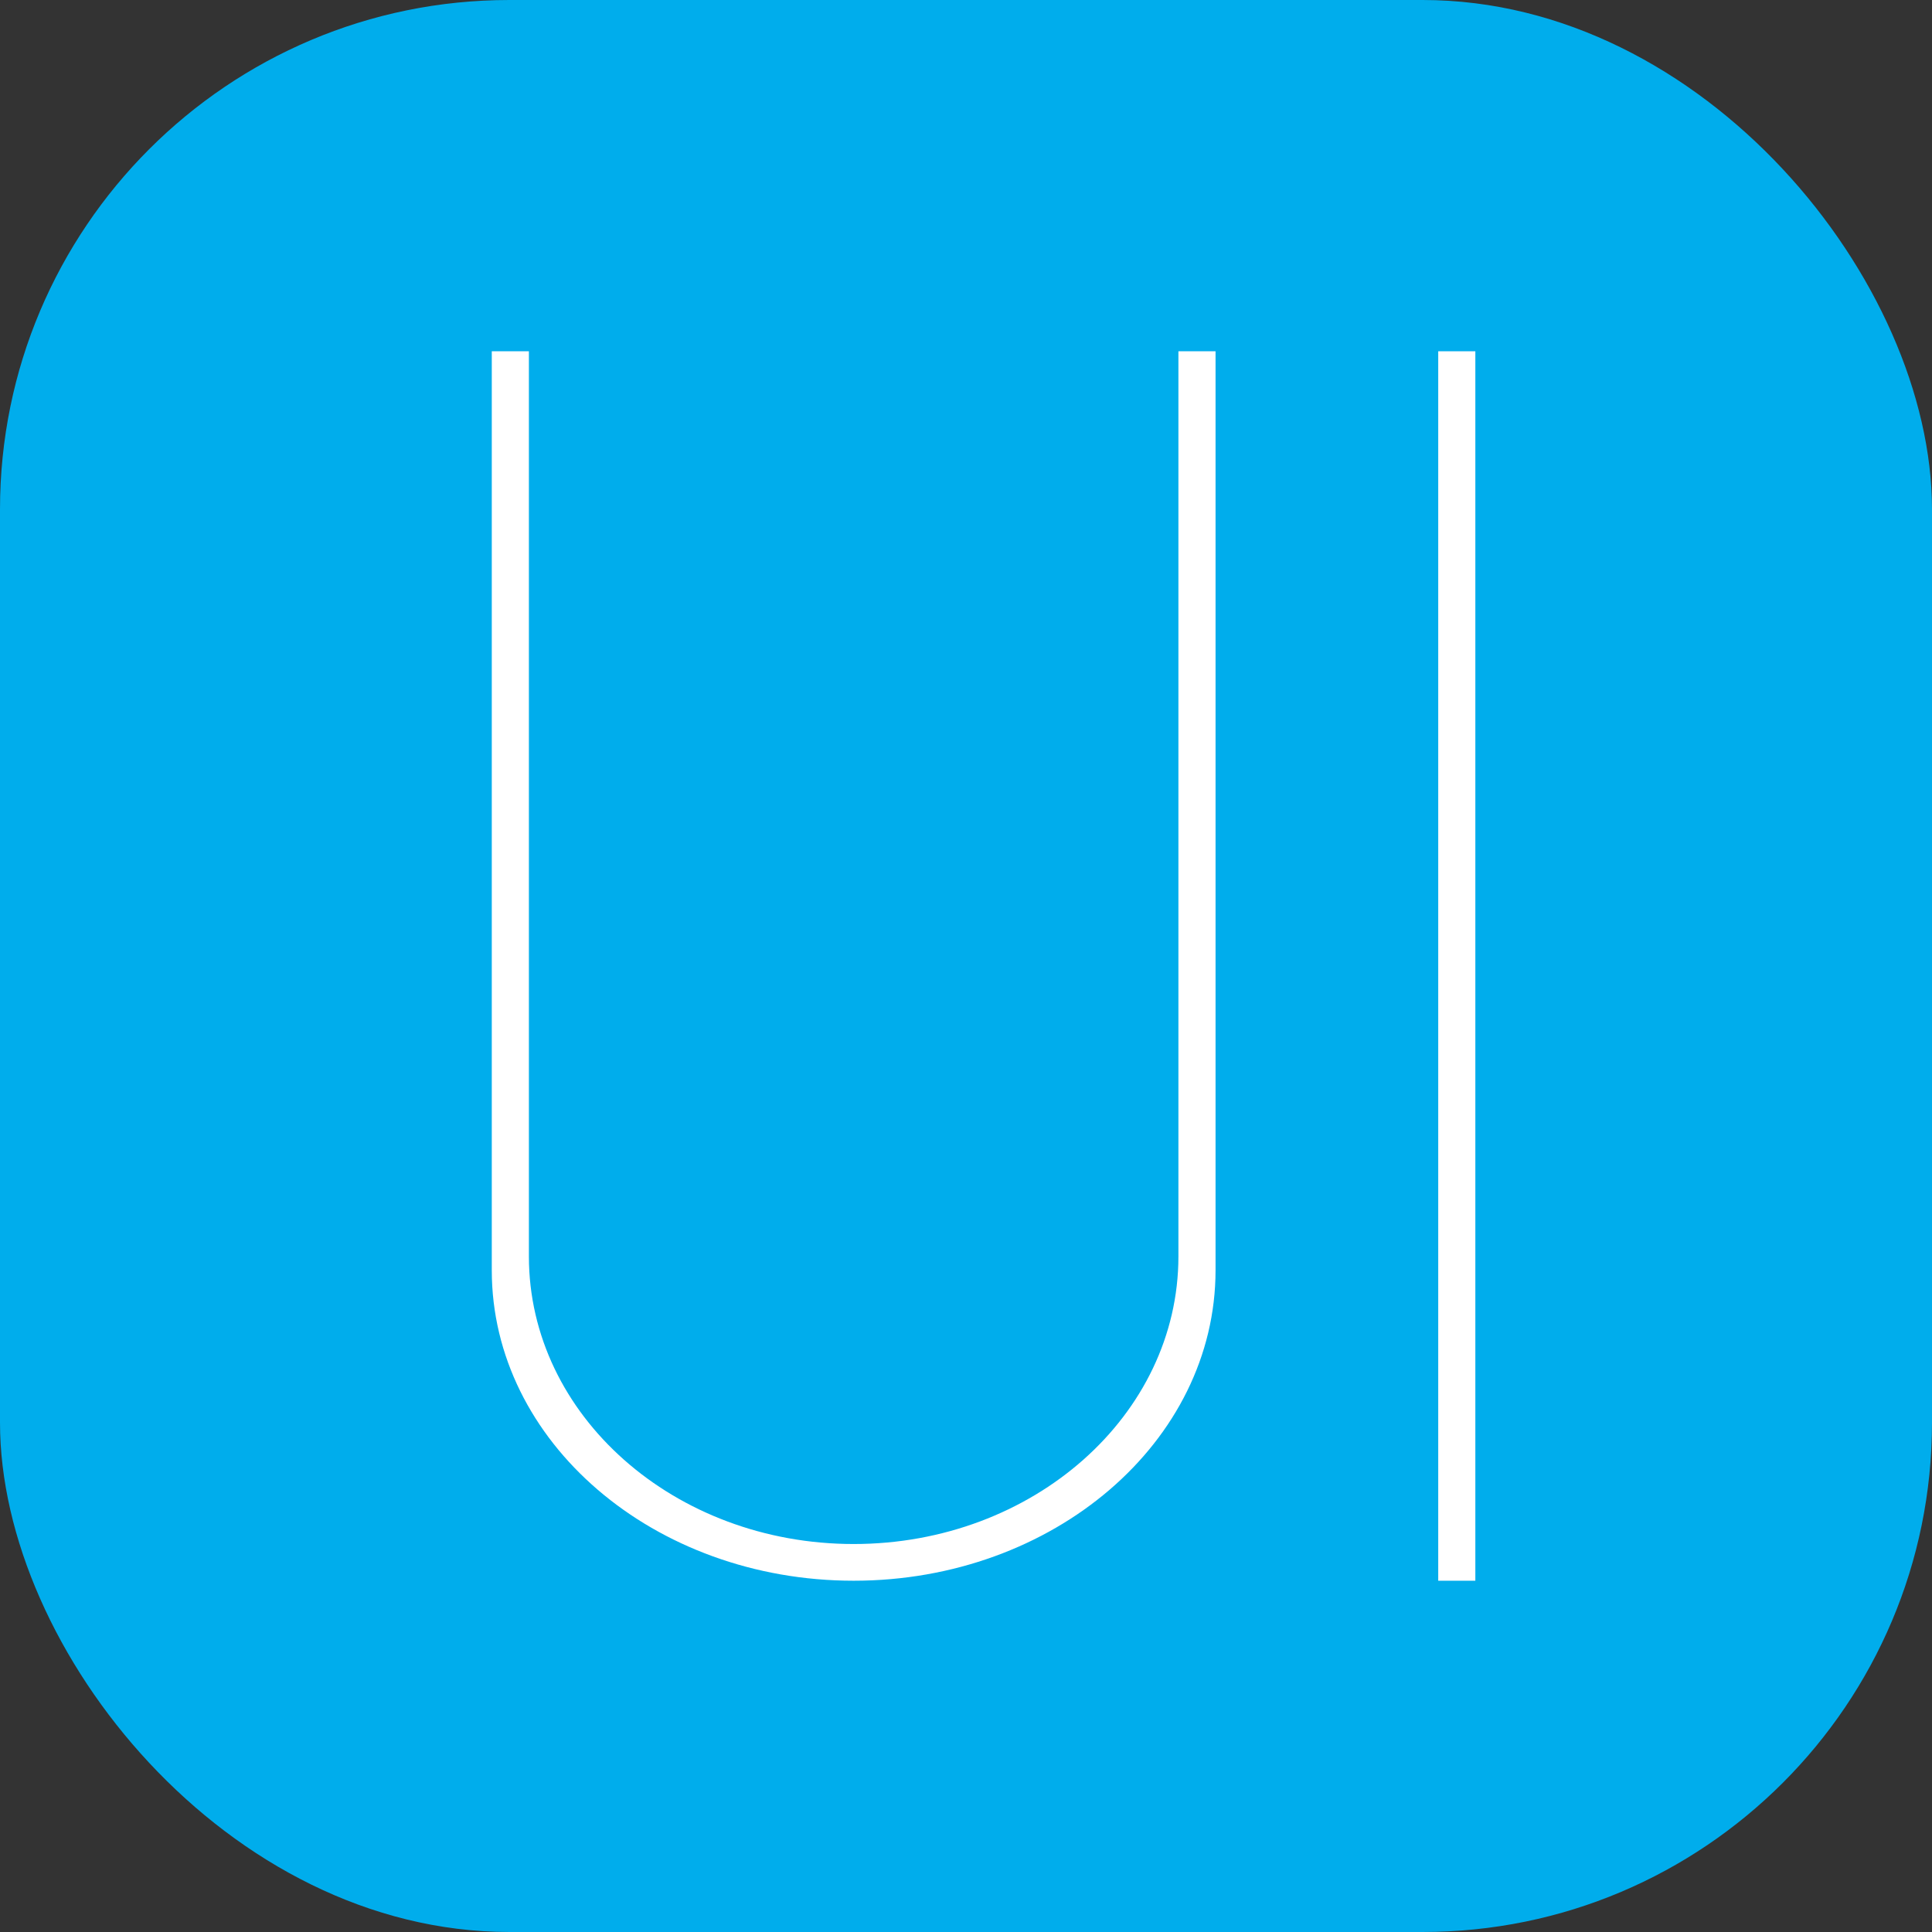 <svg xmlns="http://www.w3.org/2000/svg" xmlns:xlink="http://www.w3.org/1999/xlink" width="110" height="110" version="1.1" viewBox="0 0 110 110"><rect x="0" y="0" width="110" height="110" fill="#333333" stroke="none"/><title>ui-icon</title><desc>Created with Sketch.</desc><g id="ui-icon" fill="none" fill-rule="evenodd" stroke="none" stroke-width="1"><g id="Group-25"><g id="Group-15-Copy-2" fill="#00ADEC"><rect id="Rectangle" width="110" height="110" x="0" y="0" rx="29"/></g><g id="Group-16" fill="#FFF" transform="translate(28, 20)"><path id="Combined-Shape" d="M2.113,0 L2.113,51.534 C2.113,60.578 10.392,67.91 20.604,67.91 C30.816,67.91 39.094,60.578 39.094,51.534 C39.094,36.085 39.094,0.71 39.094,0 L41.208,0 C41.208,0.766 41.208,35.649 41.208,52.323 C41.208,62.086 31.983,70 20.604,70 C9.225,70 0,62.086 0,52.323 L0,0 L2.113,0 Z"/><rect id="Rectangle" width="2.113" height="70" x="53.887" y="0"/></g></g></g></svg>